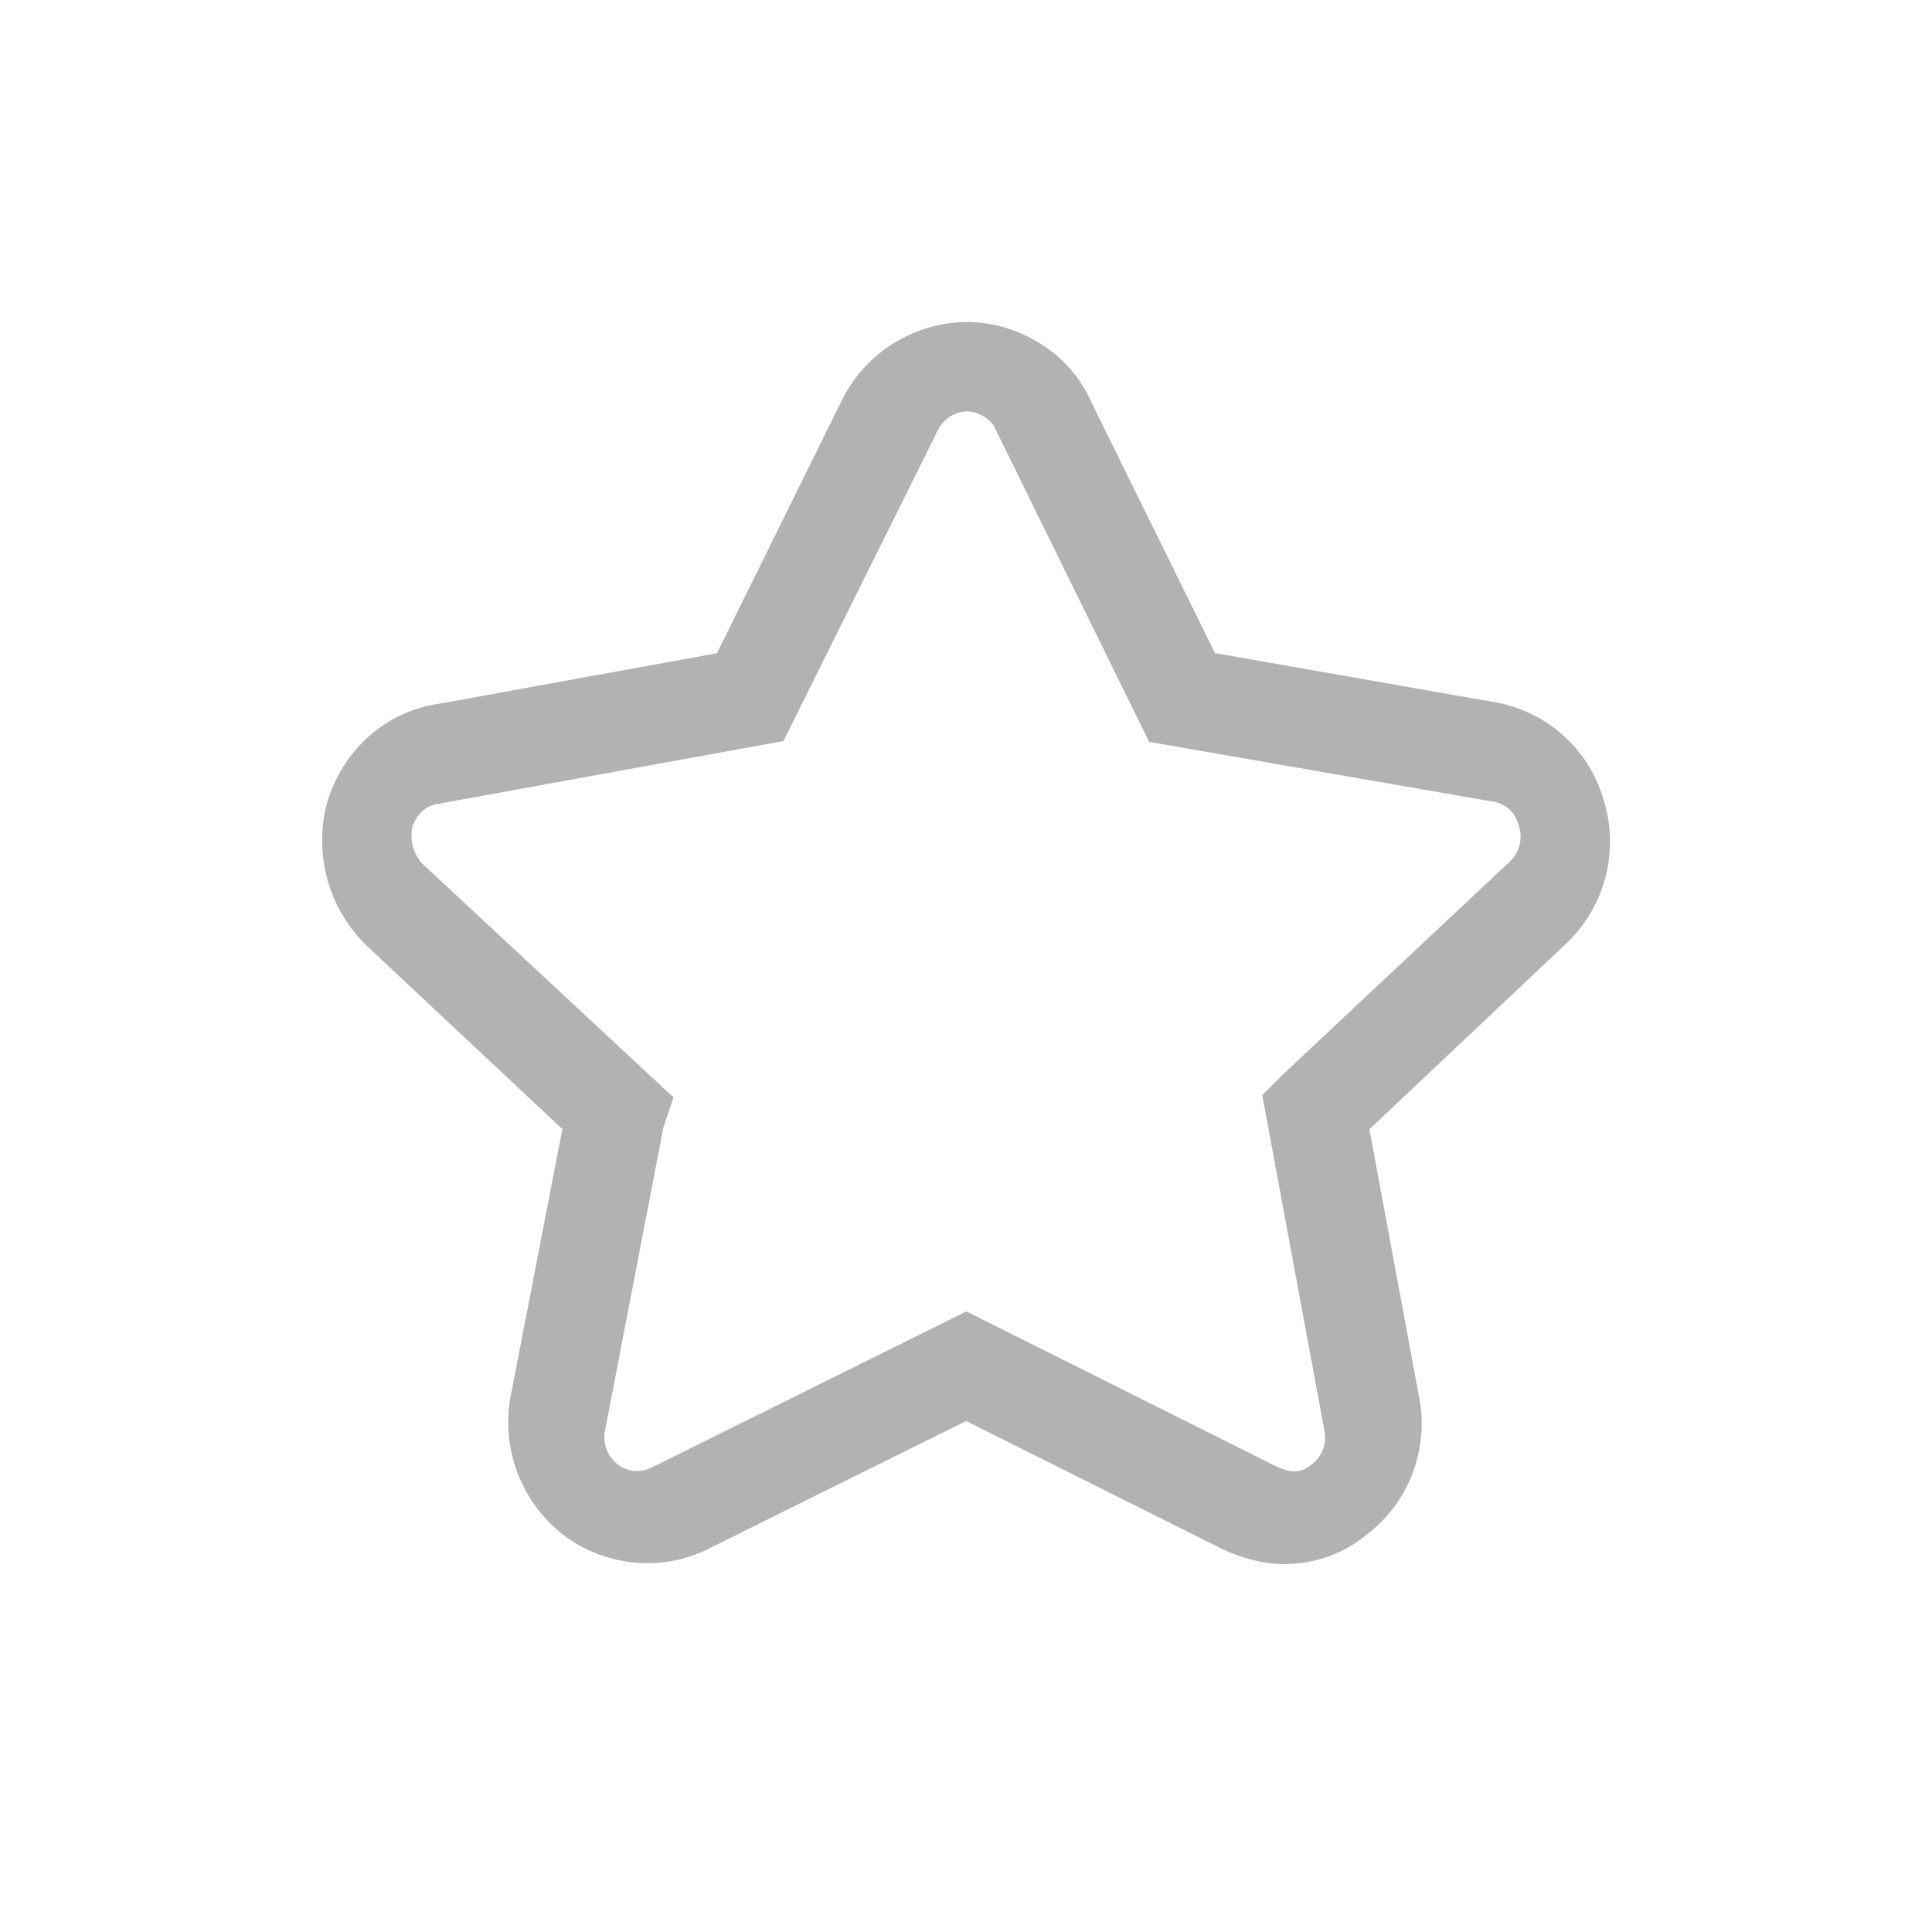 <svg t="1624677762003" class="icon" viewBox="0 0 1024 1024" version="1.1" xmlns="http://www.w3.org/2000/svg" p-id="8319" width="200" height="200"><path d="M680.533 829.013c-10.795 0-22.955-3.115-34.261-8.789l-134.187-67.072L377.173 820.053c-10.453 5.547-22.144 8.491-34.005 8.448-15.573 0-30.805-4.907-43.435-14.08l-0.384-0.299a75.605 75.605 0 0 1-28.928-72.789l0.043-0.299 27.605-142.592-104.576-98.005-0.299-0.299a77.867 77.867 0 0 1-19.712-75.136l0.299-0.939c8.96-27.904 31.787-47.445 59.648-51.2l146.56-26.624 66.219-134.101A74.667 74.667 0 0 1 512.128 170.667c13.952 0 27.648 4.053 39.637 11.691 11.819 7.381 21.163 18.133 26.752 30.933l65.451 132.864 147.072 25.813a73.088 73.088 0 0 1 58.709 51.285c8.576 26.667 1.493 55.893-18.347 75.648l-0.555 0.555-105.045 99.072 26.539 142.976a73.856 73.856 0 0 1-28.587 72.363c-11.605 9.643-27.307 15.147-43.264 15.147z m-4.181-51.84c4.693 2.219 8.235 2.688 9.216 2.688a13.099 13.099 0 0 0 8.192-2.56l0.811-0.64a17.92 17.92 0 0 0 7.509-17.749v-0.085l-33.067-178.347 11.563-11.563 119.979-112.555a18.176 18.176 0 0 0 4.437-18.688l-0.256-0.725-0.213-0.725a16.213 16.213 0 0 0-12.928-11.307l-1.067-0.171-181.461-31.531L527.787 227.84l-0.299-0.683c-2.133-4.907-8.96-9.088-15.019-9.088a17.877 17.877 0 0 0-15.616 10.411l-0.043 0.128-81.579 164.181-182.357 33.152c-8.533 1.067-12.459 7.125-14.293 12.245a22.357 22.357 0 0 0 5.12 19.456l133.248 123.989-5.376 16.128-31.061 161.365a18.219 18.219 0 0 0 7.253 17.323l0.171 0.085a16.555 16.555 0 0 0 9.813 3.115 16.256 16.256 0 0 0 7.808-1.92l0.896-0.427 165.717-82.219 164.181 82.091z" fill="#B2B2B2" p-id="8320"></path></svg>